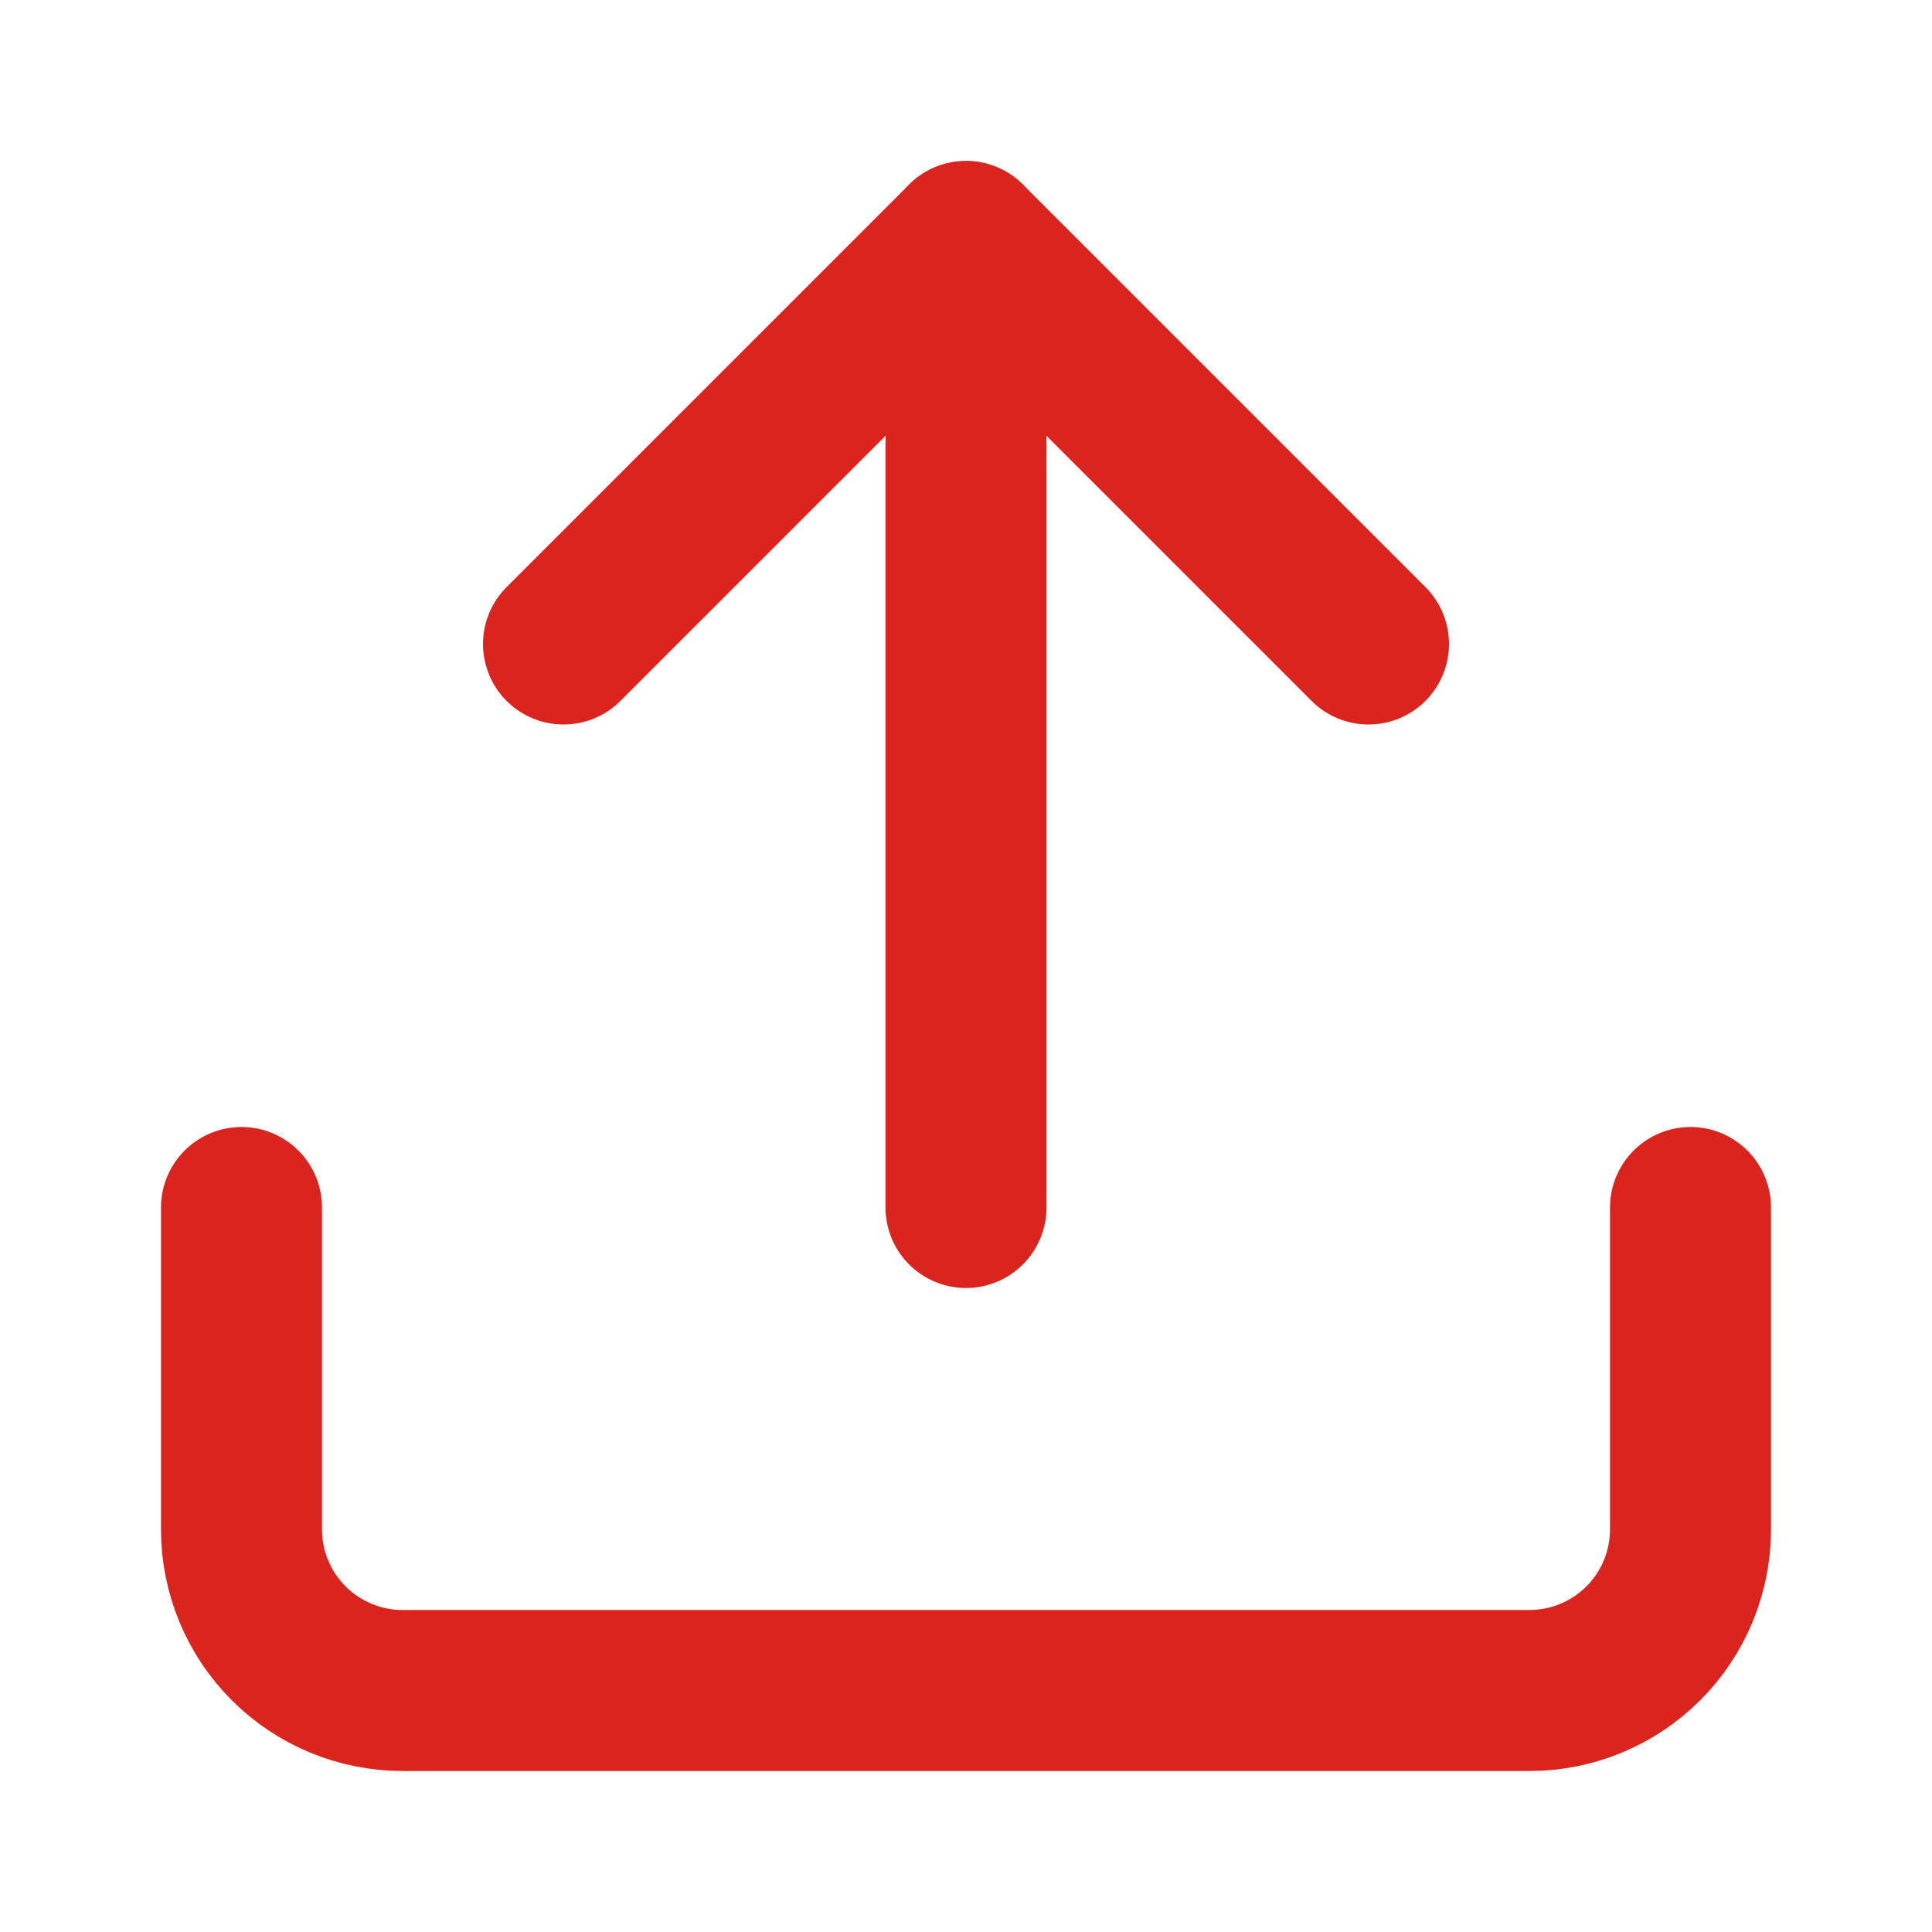 <svg width="24" height="24" viewBox="0 0 24 24" fill="none" xmlns="http://www.w3.org/2000/svg">
<path d="M21 15V19C21 19.53 20.789 20.039 20.414 20.414C20.039 20.789 19.53 21 19 21H5C4.47 21 3.961 20.789 3.586 20.414C3.211 20.039 3 19.53 3 19V15" stroke="#DC241F" stroke-width="2" stroke-linecap="round" stroke-linejoin="round"/>
<path d="M17 8L12 3L7 8" stroke="#DC241F" stroke-width="2" stroke-linecap="round" stroke-linejoin="round"/>
<path d="M12 3V15" stroke="#DC241F" stroke-width="2" stroke-linecap="round" stroke-linejoin="round"/>
</svg>
